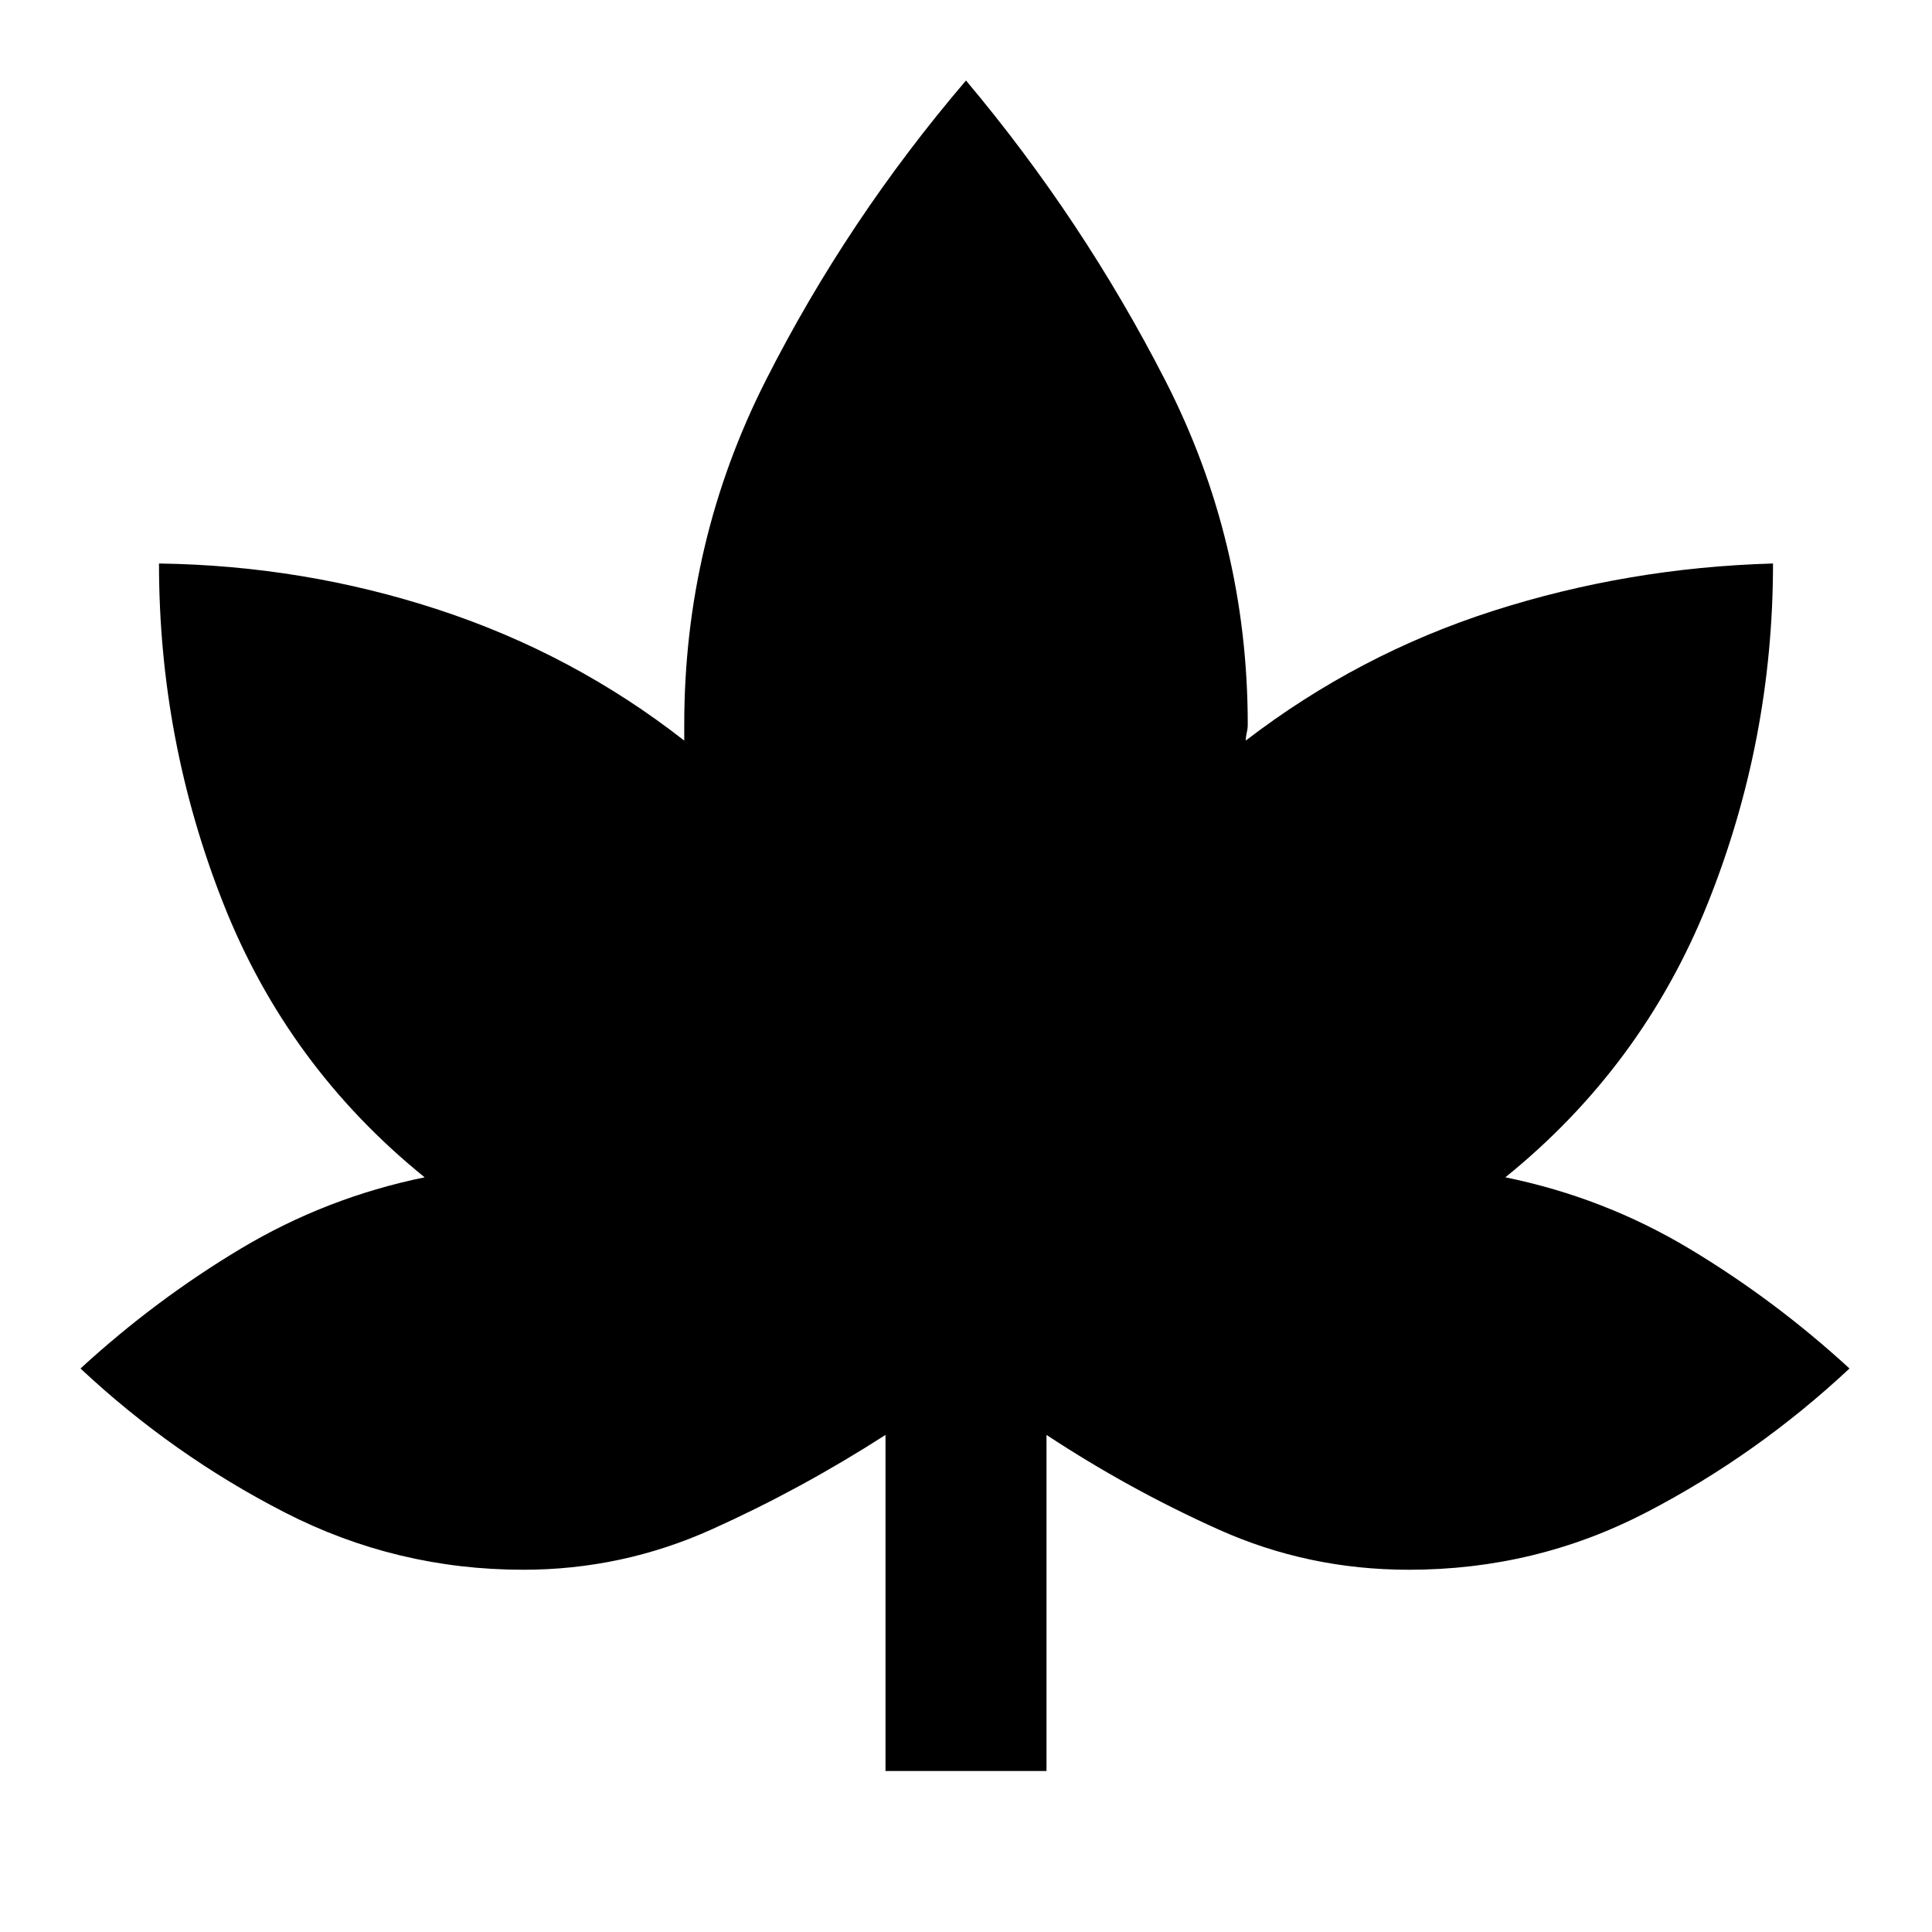 <svg xmlns="http://www.w3.org/2000/svg" width="3em" height="3em" viewBox="0 0 24 24"><path fill="currentColor" d="M11 22v-4.175Q9.95 18.5 8.838 19t-2.338.5q-1.575 0-2.963-.712T1 17q.925-.85 1.988-1.487t2.287-.888q-1.7-1.375-2.5-3.4T1.975 7q1.8.025 3.475.575T8.5 9.2V9q0-2.275 1.013-4.275T12 1q1.45 1.725 2.475 3.725T15.5 9q0 .05-.012.1t-.013.1q1.4-1.075 3.075-1.612T22.025 7q0 2.2-.812 4.225t-2.513 3.4q1.225.25 2.288.888T22.975 17q-1.15 1.075-2.525 1.788t-2.95.712q-1.25 0-2.363-.5T13 17.825V22z"/></svg>